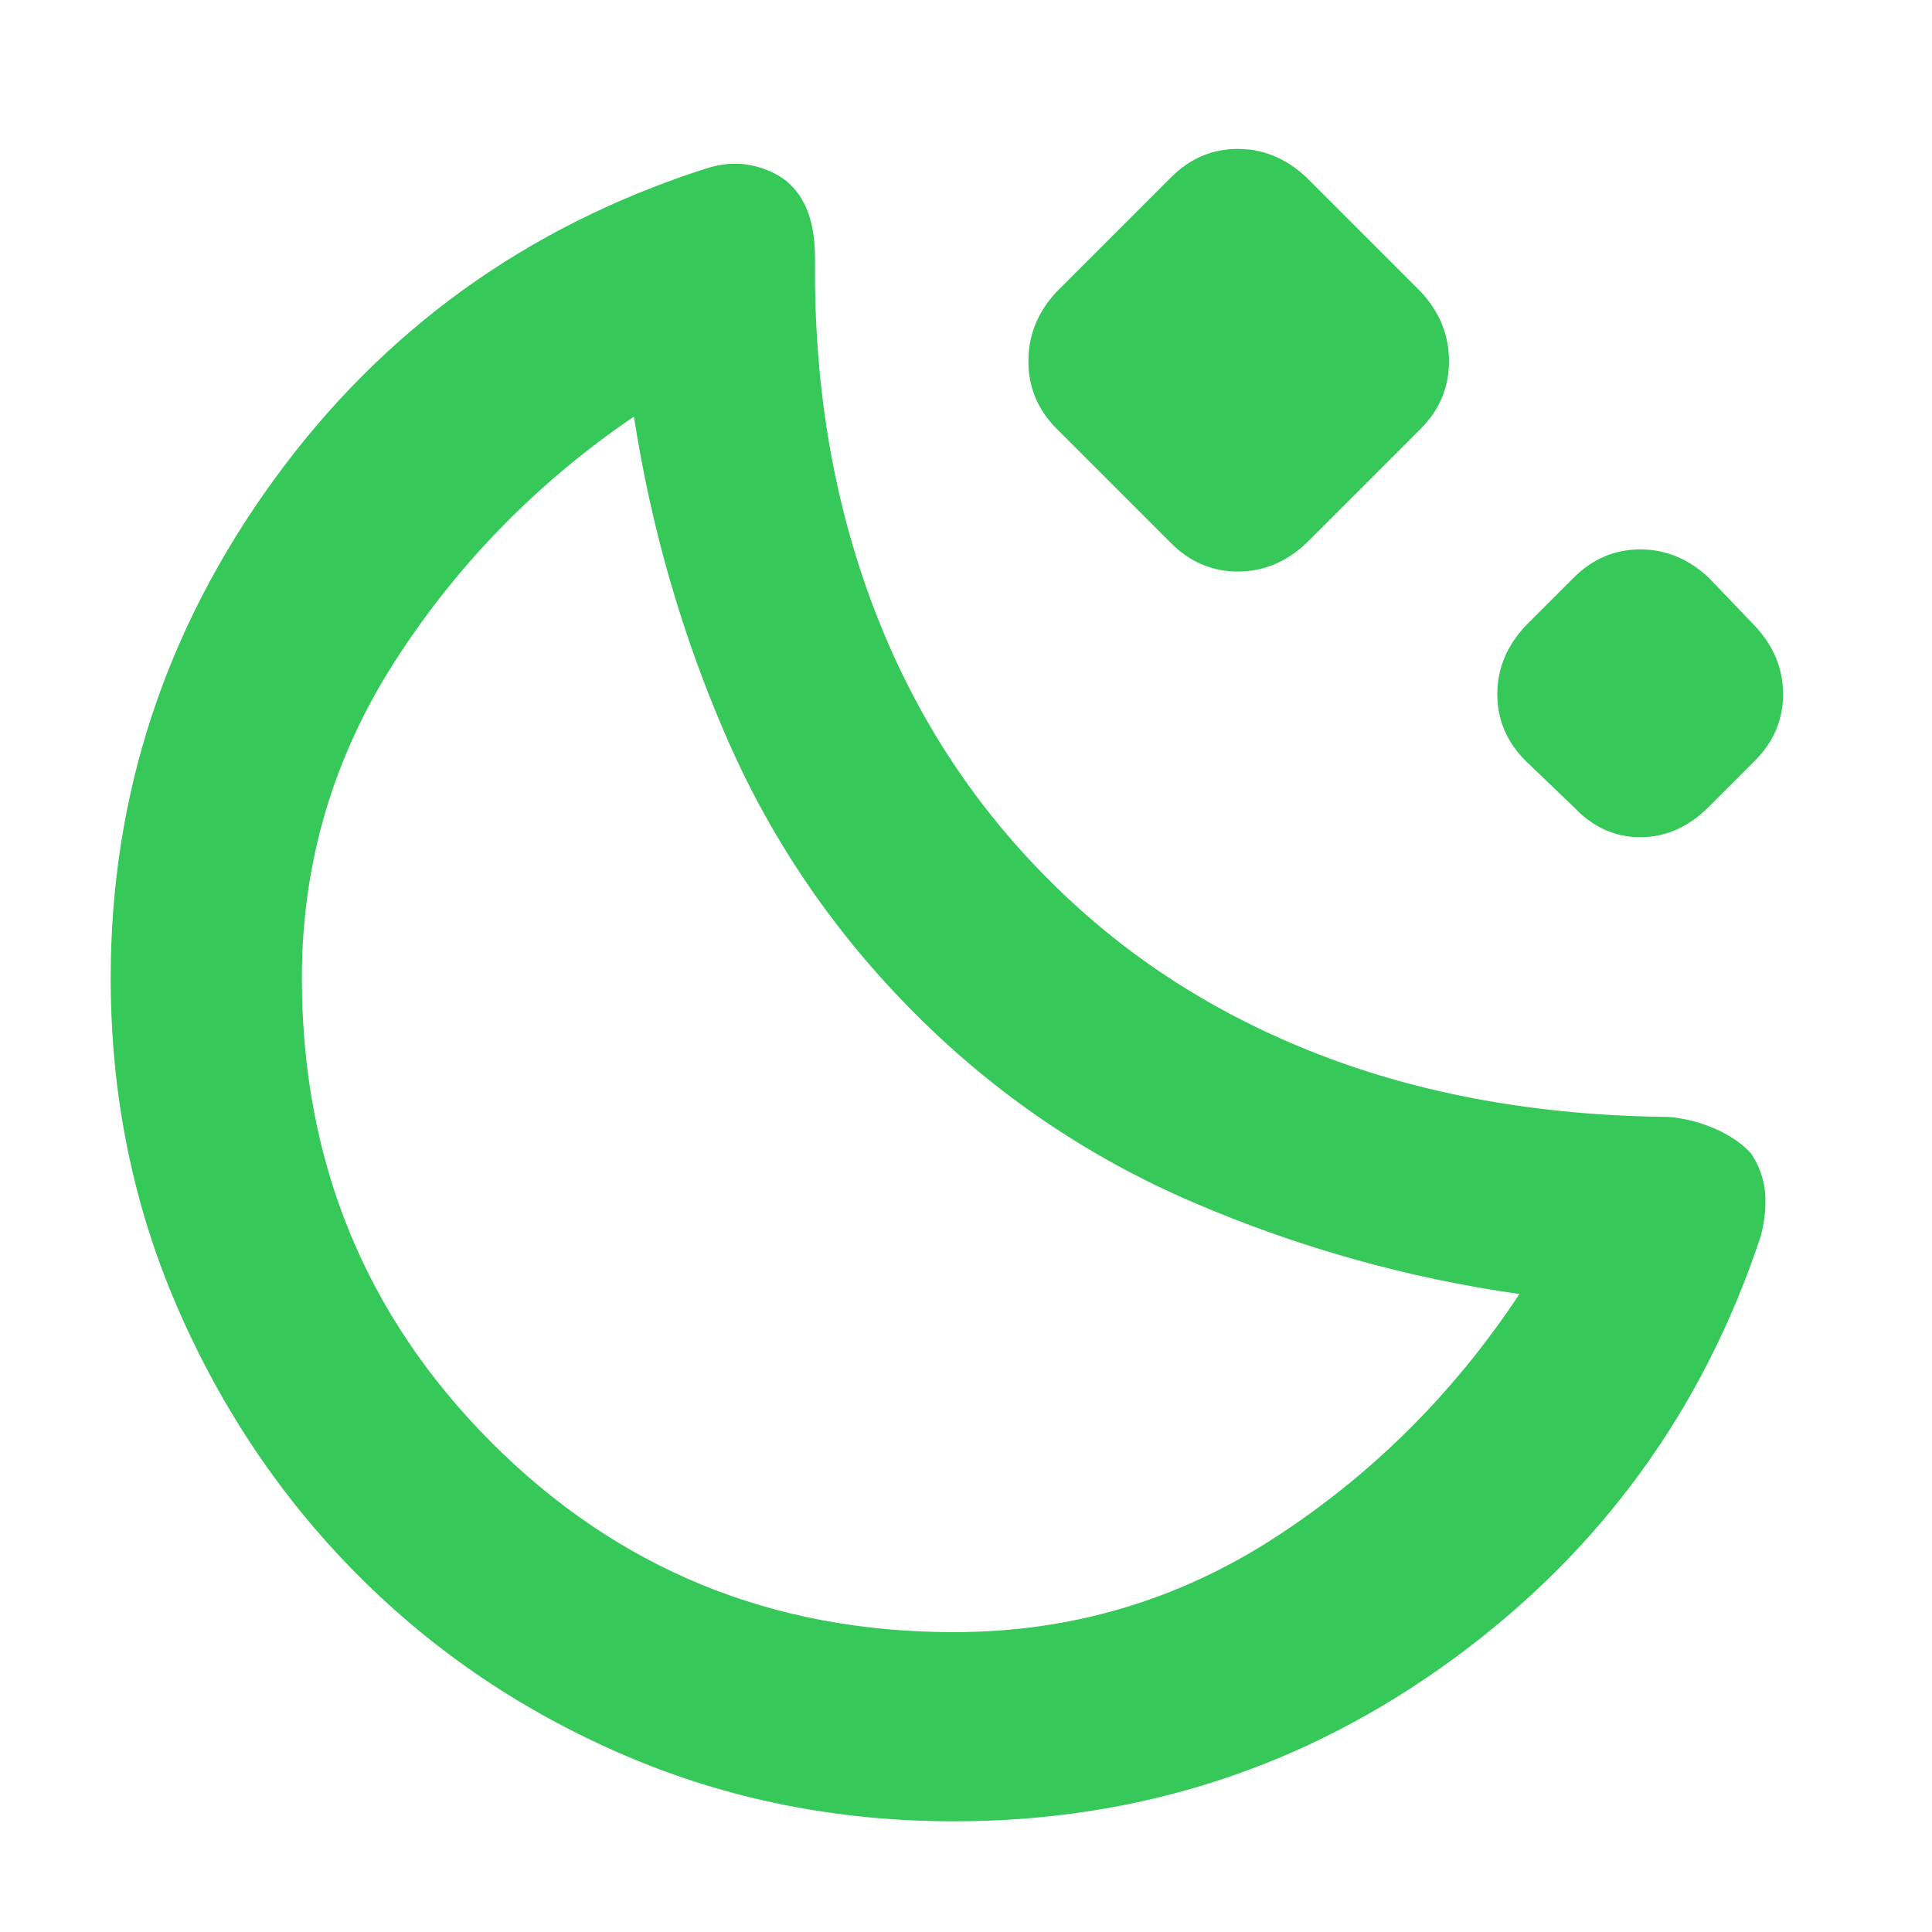 <svg xmlns="http://www.w3.org/2000/svg" height="48" viewBox="0 -960 960 960" width="48"><path fill="rgb(55, 200, 90)" d="M474-55q-86.91 0-162.95-32.5Q235-120 178.13-177.02q-56.87-57.02-90-133.37T55-474q0-135.9 81-247.45Q217-833 350-876q12-4 22.5-2t18.17 7.87Q398-864 401.5-854.5T405-831q-1 93 28.76 172T522-522q56 56 133.5 86t173.55 31q11.95 1 22.93 5.77Q862.97-394.47 870-387q6 9 7 19t-2 22q-43 130-153.13 210.5Q611.73-55 474-55Zm0-94q87 0 159.5-47T755-317q-84-12-162-45.5T455-456q-60-60-93.5-136.5T315-753q-72 49-118.5 121.16T150-474q0 136.25 94.08 230.63Q338.17-149 474-149Zm-19-307Zm127-234-57-57q-14-14.09-14-33.55Q511-800 525-815l57-57q14.09-14 33.05-14Q634-886 649-872l57 57q14 15 14 34.45 0 19.46-14 33.55l-57 57q-15 14-33.95 14-18.96 0-33.05-14Zm200 131-24-23q-14-14.09-14-33.05Q744-634 758-649l24-24q14.09-14 33.05-14Q834-687 849-673l23 24q14 15 14 33.95 0 18.96-14 33.05l-23 23q-15 15-33.95 15-18.96 0-33.05-15Z"/></svg>